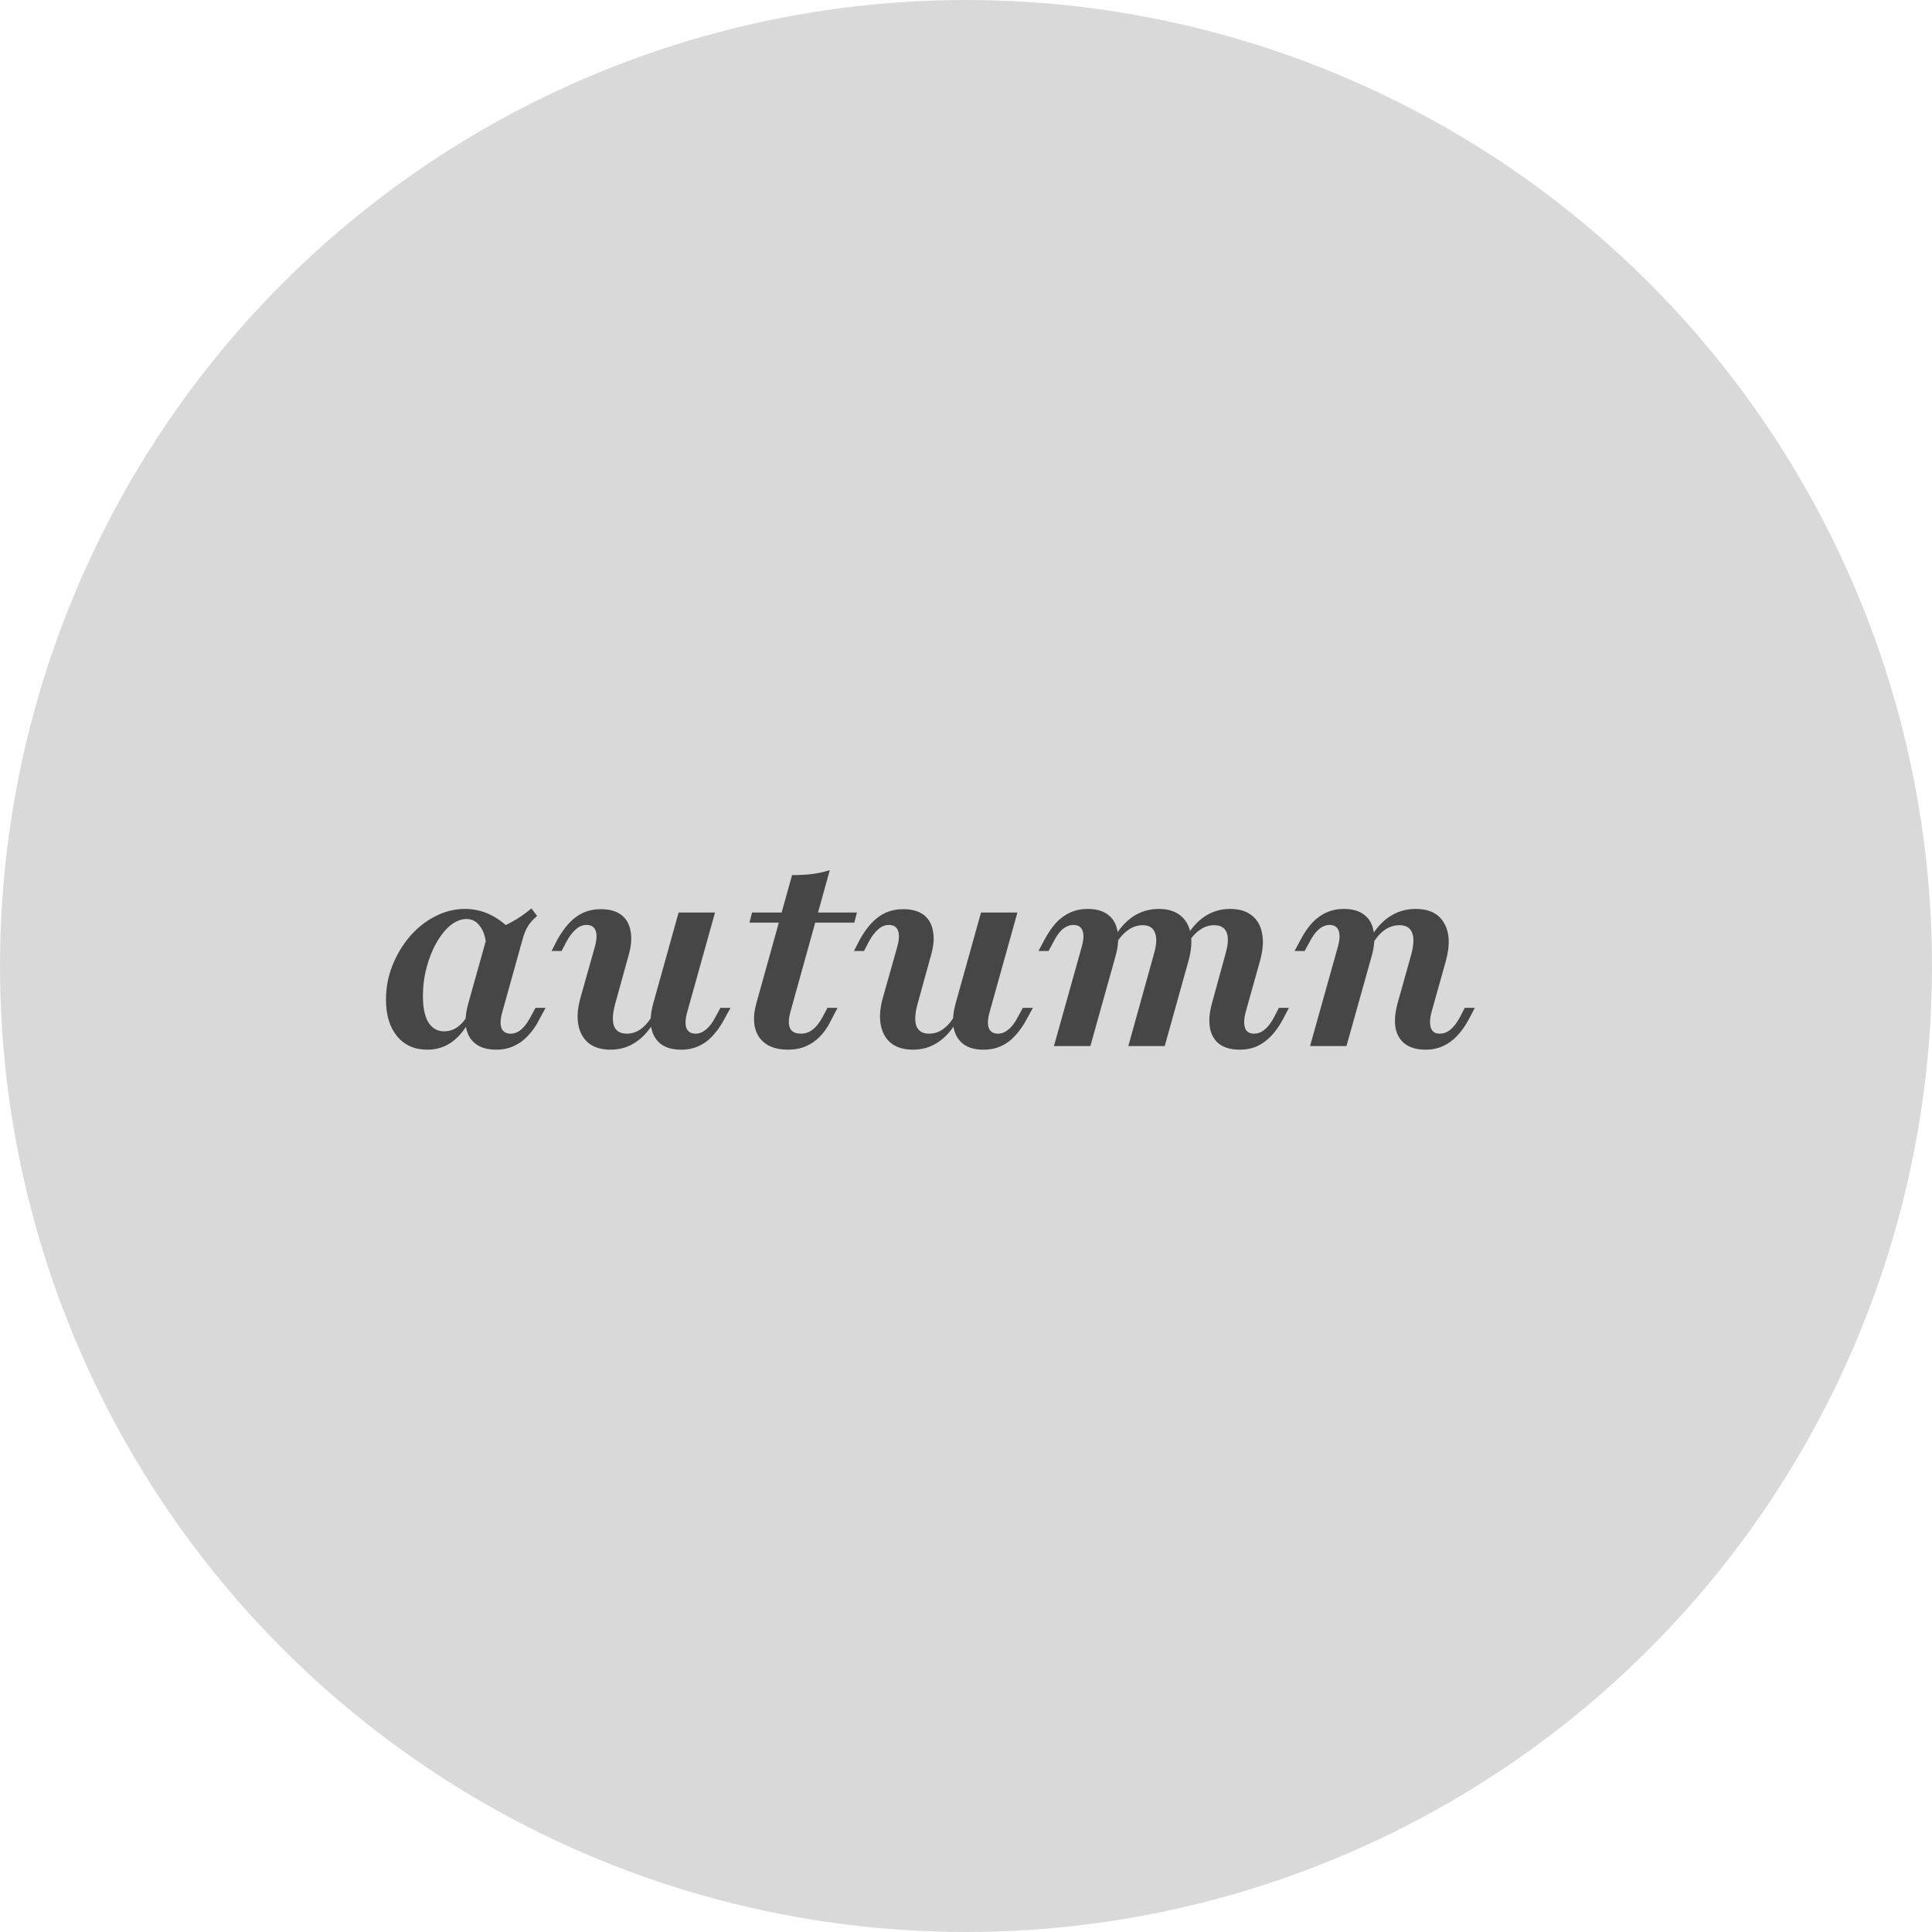 <svg width="181" height="181" viewBox="0 0 181 181" fill="none" xmlns="http://www.w3.org/2000/svg">
<circle cx="90.5" cy="90.5" r="90.5" fill="#D9D9D9"/>
<path d="M40.032 98.339C38.839 98.339 37.895 97.919 37.202 97.081C36.508 96.242 36.161 95.097 36.161 93.645C36.161 92.532 36.363 91.468 36.766 90.452C37.169 89.436 37.71 88.532 38.387 87.742C39.081 86.936 39.871 86.306 40.758 85.855C41.661 85.387 42.597 85.153 43.565 85.153C44.371 85.153 45.137 85.323 45.863 85.661C46.589 86 47.258 86.492 47.871 87.137L45.548 88.613C45.5 87.823 45.306 87.21 44.968 86.774C44.645 86.323 44.226 86.097 43.71 86.097C43.194 86.097 42.685 86.298 42.185 86.702C41.702 87.105 41.266 87.653 40.879 88.347C40.492 89.024 40.185 89.798 39.96 90.669C39.734 91.524 39.621 92.411 39.621 93.331C39.621 94.395 39.79 95.21 40.129 95.774C40.484 96.339 40.976 96.621 41.605 96.621C42.056 96.621 42.468 96.492 42.839 96.234C43.226 95.96 43.581 95.548 43.903 95L44.121 95.363C43.653 96.331 43.073 97.073 42.379 97.589C41.702 98.089 40.919 98.339 40.032 98.339ZM46.492 98.339C45.315 98.339 44.484 97.952 44 97.177C43.532 96.403 43.492 95.339 43.879 93.984L45.742 87.331C46.548 87.056 47.274 86.742 47.919 86.387C48.581 86.032 49.202 85.605 49.782 85.105L50.315 85.806C50.056 86.032 49.839 86.258 49.661 86.484C49.5 86.694 49.355 86.936 49.226 87.21C49.113 87.484 49 87.831 48.887 88.25L47.073 94.758C46.879 95.419 46.847 95.936 46.976 96.306C47.121 96.661 47.411 96.839 47.847 96.839C48.105 96.839 48.339 96.774 48.548 96.645C48.774 96.516 48.984 96.331 49.177 96.089C49.371 95.847 49.548 95.573 49.71 95.266L50.169 94.419H51.113L50.508 95.532C50.218 96.113 49.871 96.613 49.468 97.032C49.081 97.452 48.637 97.774 48.137 98C47.653 98.226 47.105 98.339 46.492 98.339ZM57.188 98.339C56.35 98.339 55.672 98.137 55.156 97.734C54.656 97.331 54.334 96.766 54.188 96.04C54.043 95.314 54.108 94.46 54.382 93.476L55.713 88.758C55.906 88.081 55.938 87.564 55.809 87.21C55.68 86.839 55.39 86.653 54.938 86.653C54.584 86.653 54.253 86.79 53.947 87.064C53.64 87.323 53.342 87.718 53.051 88.25L52.616 89.097H51.672L52.205 88.056C52.543 87.444 52.906 86.927 53.293 86.508C53.697 86.073 54.14 85.742 54.624 85.516C55.124 85.29 55.68 85.177 56.293 85.177C57.1 85.177 57.737 85.355 58.205 85.71C58.672 86.064 58.963 86.573 59.076 87.234C59.205 87.879 59.14 88.645 58.882 89.532L57.624 94.081C57.382 94.984 57.35 95.669 57.527 96.137C57.721 96.605 58.116 96.839 58.713 96.839C59.213 96.839 59.664 96.686 60.068 96.379C60.487 96.073 60.858 95.621 61.18 95.024L61.398 95.532C60.882 96.468 60.269 97.169 59.559 97.637C58.866 98.105 58.076 98.339 57.188 98.339ZM63.818 98.339C63.011 98.339 62.374 98.161 61.906 97.806C61.438 97.436 61.14 96.927 61.011 96.282C60.898 95.621 60.963 94.855 61.205 93.984L63.576 85.492H66.987L64.398 94.758C64.205 95.419 64.172 95.936 64.301 96.306C64.447 96.661 64.737 96.839 65.172 96.839C65.511 96.839 65.834 96.71 66.14 96.452C66.463 96.194 66.761 95.798 67.035 95.266L67.495 94.419H68.439L67.882 95.436C67.559 96.048 67.197 96.573 66.793 97.008C66.406 97.444 65.963 97.774 65.463 98C64.979 98.226 64.43 98.339 63.818 98.339ZM73.819 98.339C72.561 98.339 71.658 97.944 71.109 97.153C70.577 96.347 70.496 95.282 70.868 93.96L74.206 81.984C74.884 81.984 75.505 81.952 76.069 81.887C76.65 81.806 77.206 81.686 77.739 81.524L74.061 94.758C73.868 95.452 73.851 95.976 74.013 96.331C74.174 96.669 74.513 96.839 75.029 96.839C75.448 96.839 75.819 96.71 76.142 96.452C76.48 96.194 76.795 95.79 77.085 95.242L77.521 94.419H78.464L77.763 95.774C77.489 96.306 77.158 96.766 76.771 97.153C76.4 97.524 75.972 97.814 75.489 98.024C75.005 98.234 74.448 98.339 73.819 98.339ZM70.214 86.436L70.456 85.492H80.279L80.037 86.436H70.214ZM85.519 98.339C84.68 98.339 84.002 98.137 83.486 97.734C82.986 97.331 82.664 96.766 82.519 96.04C82.373 95.314 82.438 94.46 82.712 93.476L84.043 88.758C84.236 88.081 84.269 87.564 84.14 87.21C84.01 86.839 83.72 86.653 83.269 86.653C82.914 86.653 82.583 86.79 82.277 87.064C81.97 87.323 81.672 87.718 81.382 88.25L80.946 89.097H80.002L80.535 88.056C80.873 87.444 81.236 86.927 81.623 86.508C82.027 86.073 82.47 85.742 82.954 85.516C83.454 85.29 84.01 85.177 84.623 85.177C85.43 85.177 86.067 85.355 86.535 85.71C87.002 86.064 87.293 86.573 87.406 87.234C87.535 87.879 87.47 88.645 87.212 89.532L85.954 94.081C85.712 94.984 85.68 95.669 85.857 96.137C86.051 96.605 86.446 96.839 87.043 96.839C87.543 96.839 87.994 96.686 88.398 96.379C88.817 96.073 89.188 95.621 89.51 95.024L89.728 95.532C89.212 96.468 88.599 97.169 87.89 97.637C87.196 98.105 86.406 98.339 85.519 98.339ZM92.148 98.339C91.341 98.339 90.704 98.161 90.236 97.806C89.769 97.436 89.47 96.927 89.341 96.282C89.228 95.621 89.293 94.855 89.535 93.984L91.906 85.492H95.317L92.728 94.758C92.535 95.419 92.502 95.936 92.632 96.306C92.777 96.661 93.067 96.839 93.502 96.839C93.841 96.839 94.164 96.71 94.47 96.452C94.793 96.194 95.091 95.798 95.365 95.266L95.825 94.419H96.769L96.212 95.436C95.89 96.048 95.527 96.573 95.123 97.008C94.736 97.444 94.293 97.774 93.793 98C93.309 98.226 92.76 98.339 92.148 98.339ZM116.134 98.339C115.344 98.339 114.707 98.161 114.223 97.806C113.755 97.436 113.465 96.927 113.352 96.282C113.239 95.621 113.304 94.855 113.546 93.984L114.804 89.387C115.062 88.5 115.102 87.831 114.925 87.379C114.747 86.911 114.352 86.677 113.739 86.677C113.255 86.677 112.804 86.831 112.384 87.137C111.965 87.427 111.578 87.871 111.223 88.468L111.03 87.96C111.546 87.024 112.159 86.323 112.868 85.855C113.578 85.387 114.368 85.153 115.239 85.153C116.094 85.153 116.771 85.355 117.271 85.758C117.788 86.161 118.11 86.726 118.239 87.452C118.384 88.177 118.32 89.032 118.046 90.016L116.715 94.758C116.538 95.419 116.513 95.936 116.642 96.306C116.771 96.661 117.054 96.839 117.489 96.839C117.844 96.839 118.175 96.71 118.481 96.452C118.804 96.194 119.102 95.798 119.376 95.266L119.812 94.419H120.755L120.223 95.436C119.901 96.048 119.538 96.573 119.134 97.008C118.731 97.444 118.288 97.774 117.804 98C117.32 98.226 116.763 98.339 116.134 98.339ZM98.739 98L101.328 88.758C101.521 88.097 101.554 87.581 101.425 87.21C101.296 86.839 101.005 86.653 100.554 86.653C100.215 86.653 99.884 86.782 99.562 87.04C99.255 87.298 98.965 87.702 98.691 88.25L98.231 89.097H97.288L97.844 88.056C98.167 87.444 98.522 86.919 98.909 86.484C99.312 86.048 99.763 85.718 100.263 85.492C100.763 85.266 101.312 85.153 101.909 85.153C102.715 85.153 103.352 85.339 103.82 85.71C104.288 86.064 104.578 86.573 104.691 87.234C104.82 87.879 104.763 88.645 104.521 89.532L102.151 98H98.739ZM105.707 98L108.102 89.387C108.36 88.5 108.392 87.831 108.199 87.379C108.021 86.911 107.642 86.677 107.062 86.677C106.562 86.677 106.102 86.831 105.683 87.137C105.263 87.427 104.876 87.871 104.521 88.468L104.304 87.96C104.836 87.024 105.457 86.323 106.167 85.855C106.876 85.387 107.675 85.153 108.562 85.153C109.401 85.153 110.07 85.355 110.57 85.758C111.086 86.161 111.409 86.726 111.538 87.452C111.683 88.177 111.618 89.032 111.344 90.016L109.118 98H105.707ZM133.548 98.339C132.758 98.339 132.12 98.161 131.637 97.806C131.169 97.452 130.87 96.952 130.741 96.306C130.629 95.645 130.693 94.871 130.935 93.984L132.217 89.411C132.459 88.508 132.483 87.831 132.29 87.379C132.112 86.911 131.717 86.677 131.104 86.677C130.604 86.677 130.137 86.831 129.701 87.137C129.282 87.444 128.895 87.895 128.54 88.492L128.322 87.984C128.854 87.032 129.483 86.323 130.209 85.855C130.935 85.387 131.741 85.153 132.629 85.153C133.903 85.153 134.79 85.597 135.29 86.484C135.806 87.355 135.862 88.532 135.459 90.016L134.129 94.758C133.951 95.419 133.927 95.936 134.056 96.306C134.185 96.661 134.459 96.839 134.879 96.839C135.249 96.839 135.588 96.71 135.895 96.452C136.217 96.177 136.516 95.782 136.79 95.266L137.225 94.419H138.169L137.637 95.436C137.314 96.048 136.951 96.573 136.548 97.008C136.145 97.444 135.693 97.774 135.193 98C134.709 98.226 134.161 98.339 133.548 98.339ZM122.733 98L125.322 88.758C125.516 88.097 125.548 87.581 125.419 87.21C125.29 86.839 124.999 86.653 124.548 86.653C124.209 86.653 123.879 86.79 123.556 87.064C123.249 87.323 122.959 87.718 122.685 88.25L122.225 89.097H121.282L121.838 88.056C122.161 87.444 122.516 86.919 122.903 86.484C123.306 86.048 123.758 85.718 124.258 85.492C124.758 85.266 125.306 85.153 125.903 85.153C126.709 85.153 127.346 85.339 127.814 85.71C128.282 86.064 128.572 86.573 128.685 87.234C128.814 87.879 128.758 88.645 128.516 89.532L126.145 98H122.733Z" fill="#464646"/>
</svg>
